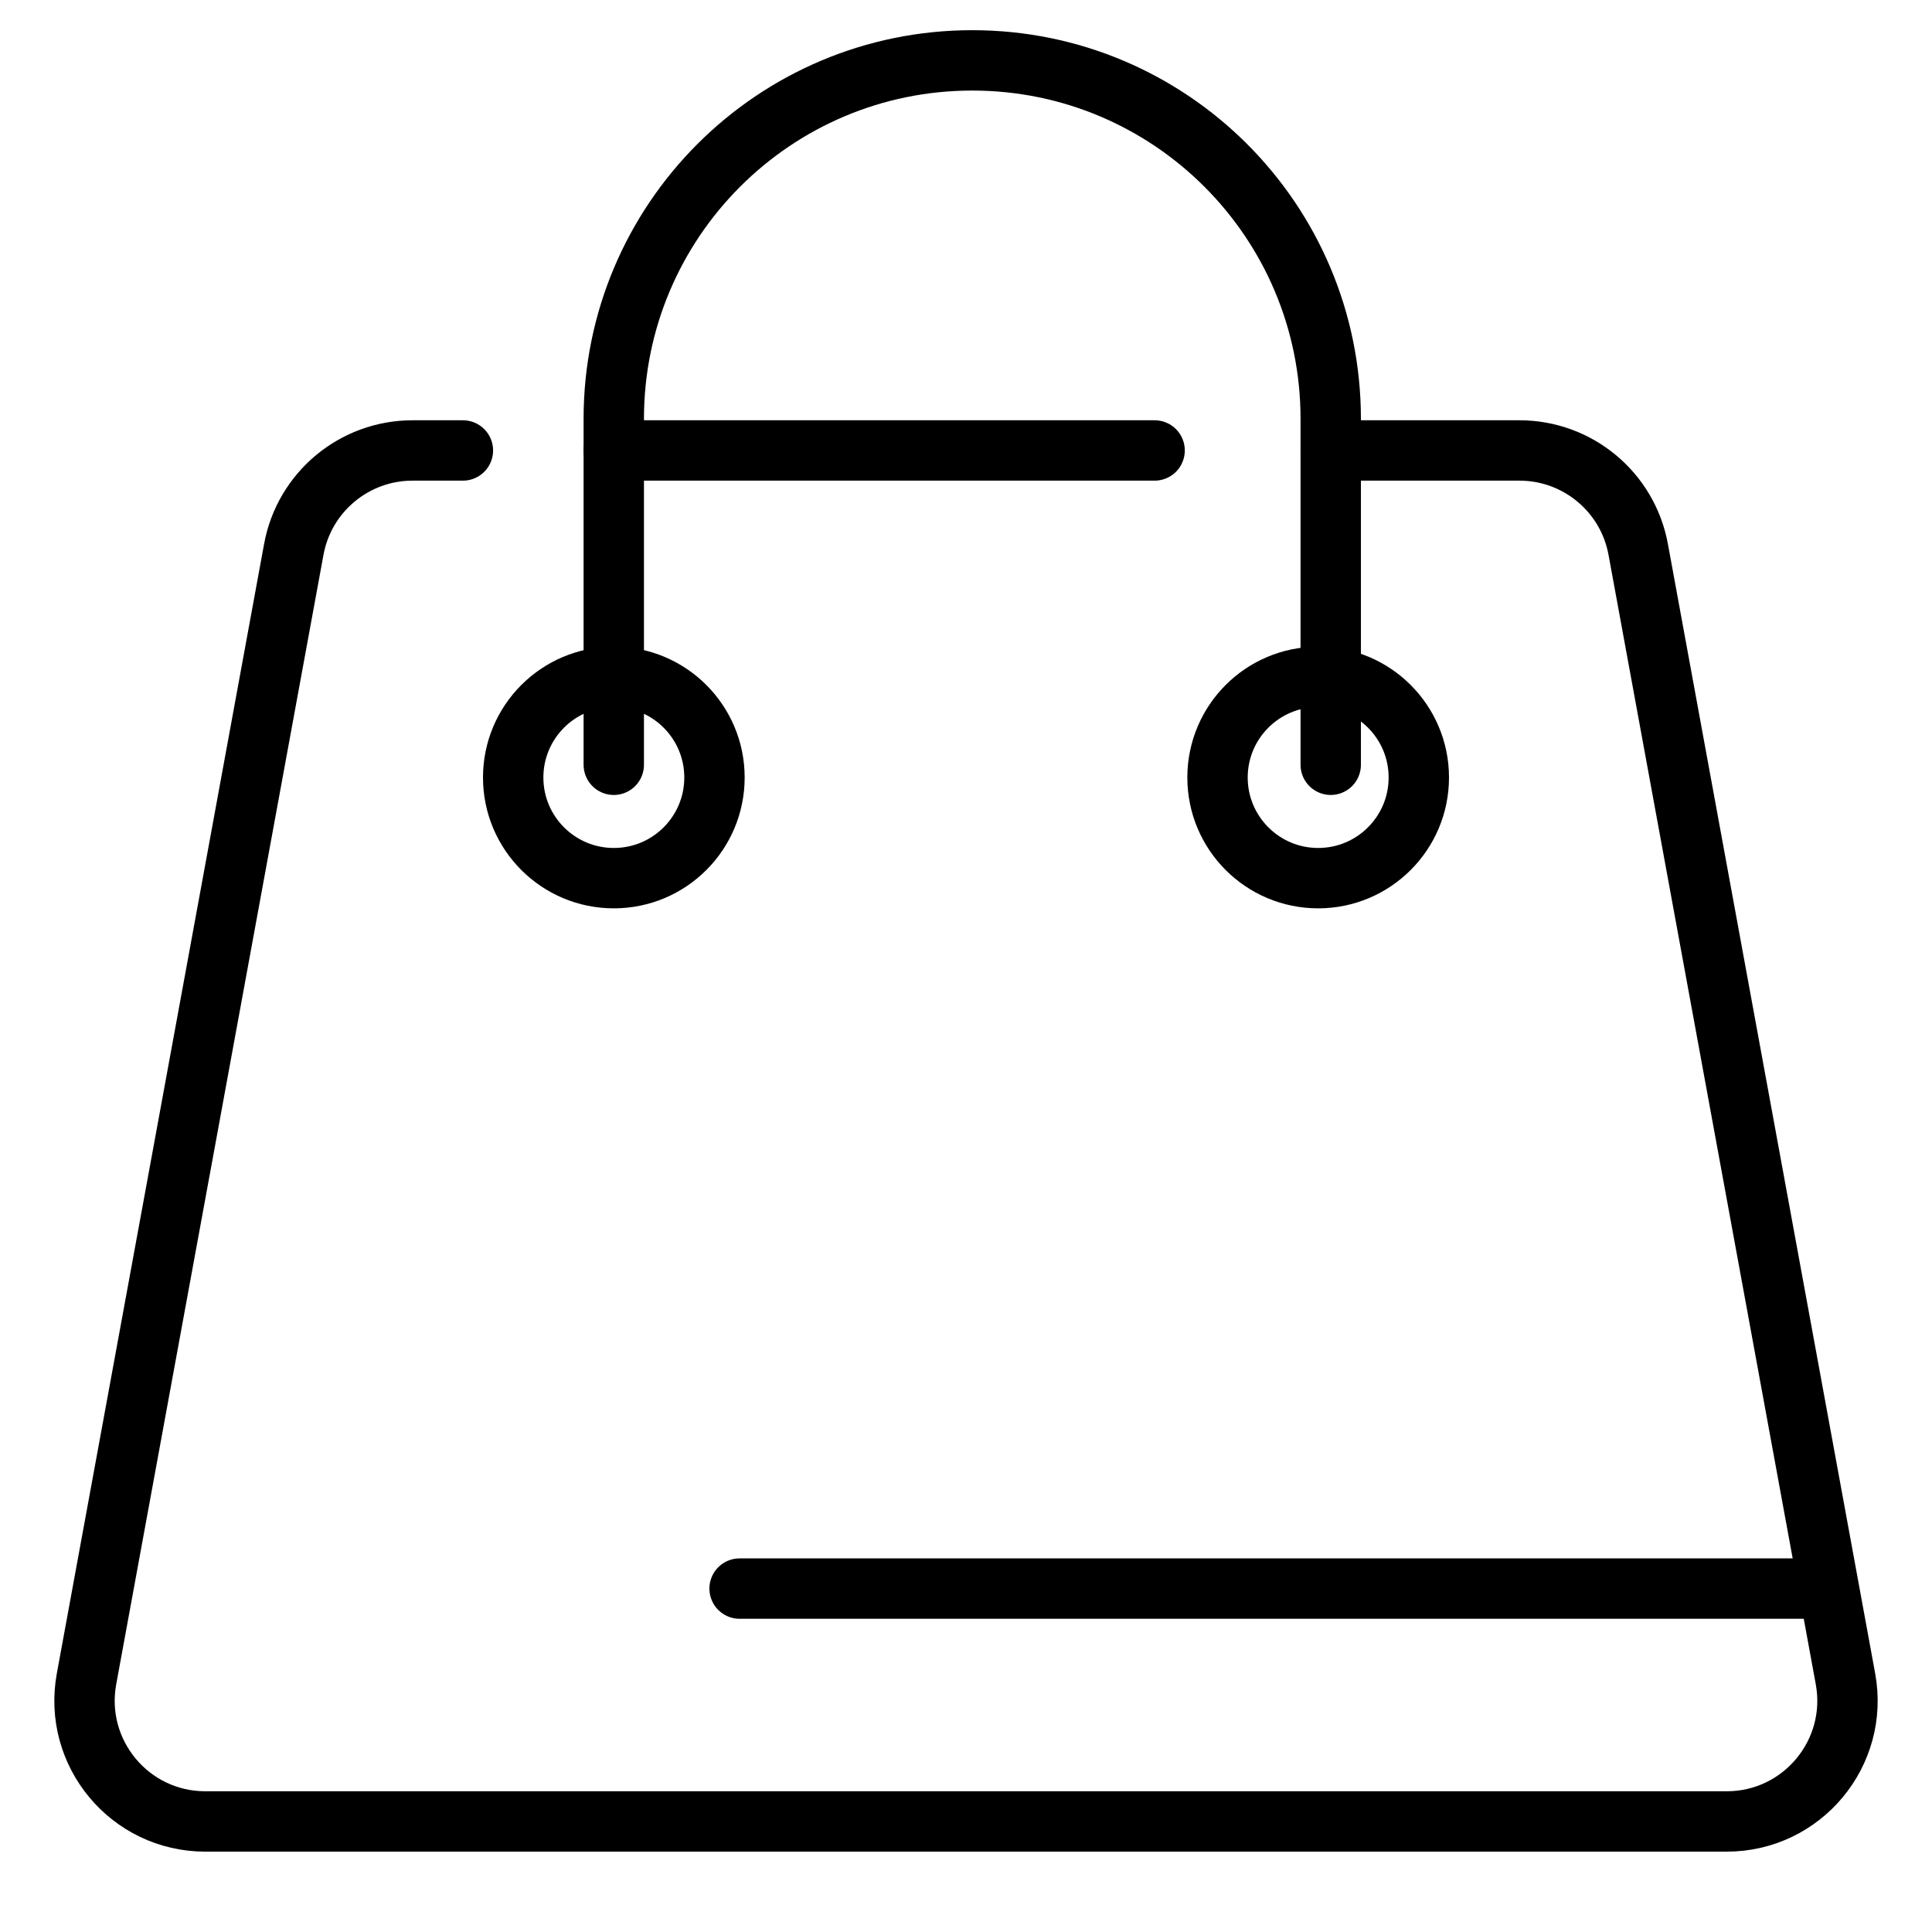 <svg width="32" height="32" viewBox="0 0 32 32" fill="none" xmlns="http://www.w3.org/2000/svg">
      <path d="M7.667 7.461H6.833C5.868 7.461 5.04 8.15 4.866 9.1L1.433 27.808C1.208 29.037 2.151 30.169 3.4 30.169H28.6C29.849 30.169 30.792 29.037 30.567 27.808L27.134 9.1C26.96 8.15 26.132 7.461 25.167 7.461H22.042" stroke="black" stroke-linecap="round"/>
      <path d="M19.124 7.461H10.166" stroke="black" stroke-linecap="round"/>
      <path d="M10.166 12.667V6.938C10.166 3.658 12.824 1 16.104 1V1C19.383 1 22.041 3.658 22.041 6.938V12.667" stroke="black" stroke-linecap="round"/>
      <circle cx="10.167" cy="12.878" r="1.667" stroke="black" stroke-linecap="round"/>
      <circle cx="21.833" cy="12.878" r="1.667" stroke="black" stroke-linecap="round"/>
      <path d="M12.25 26.312L30.062 26.312" stroke="black" stroke-linecap="round"/>
      </svg>
      